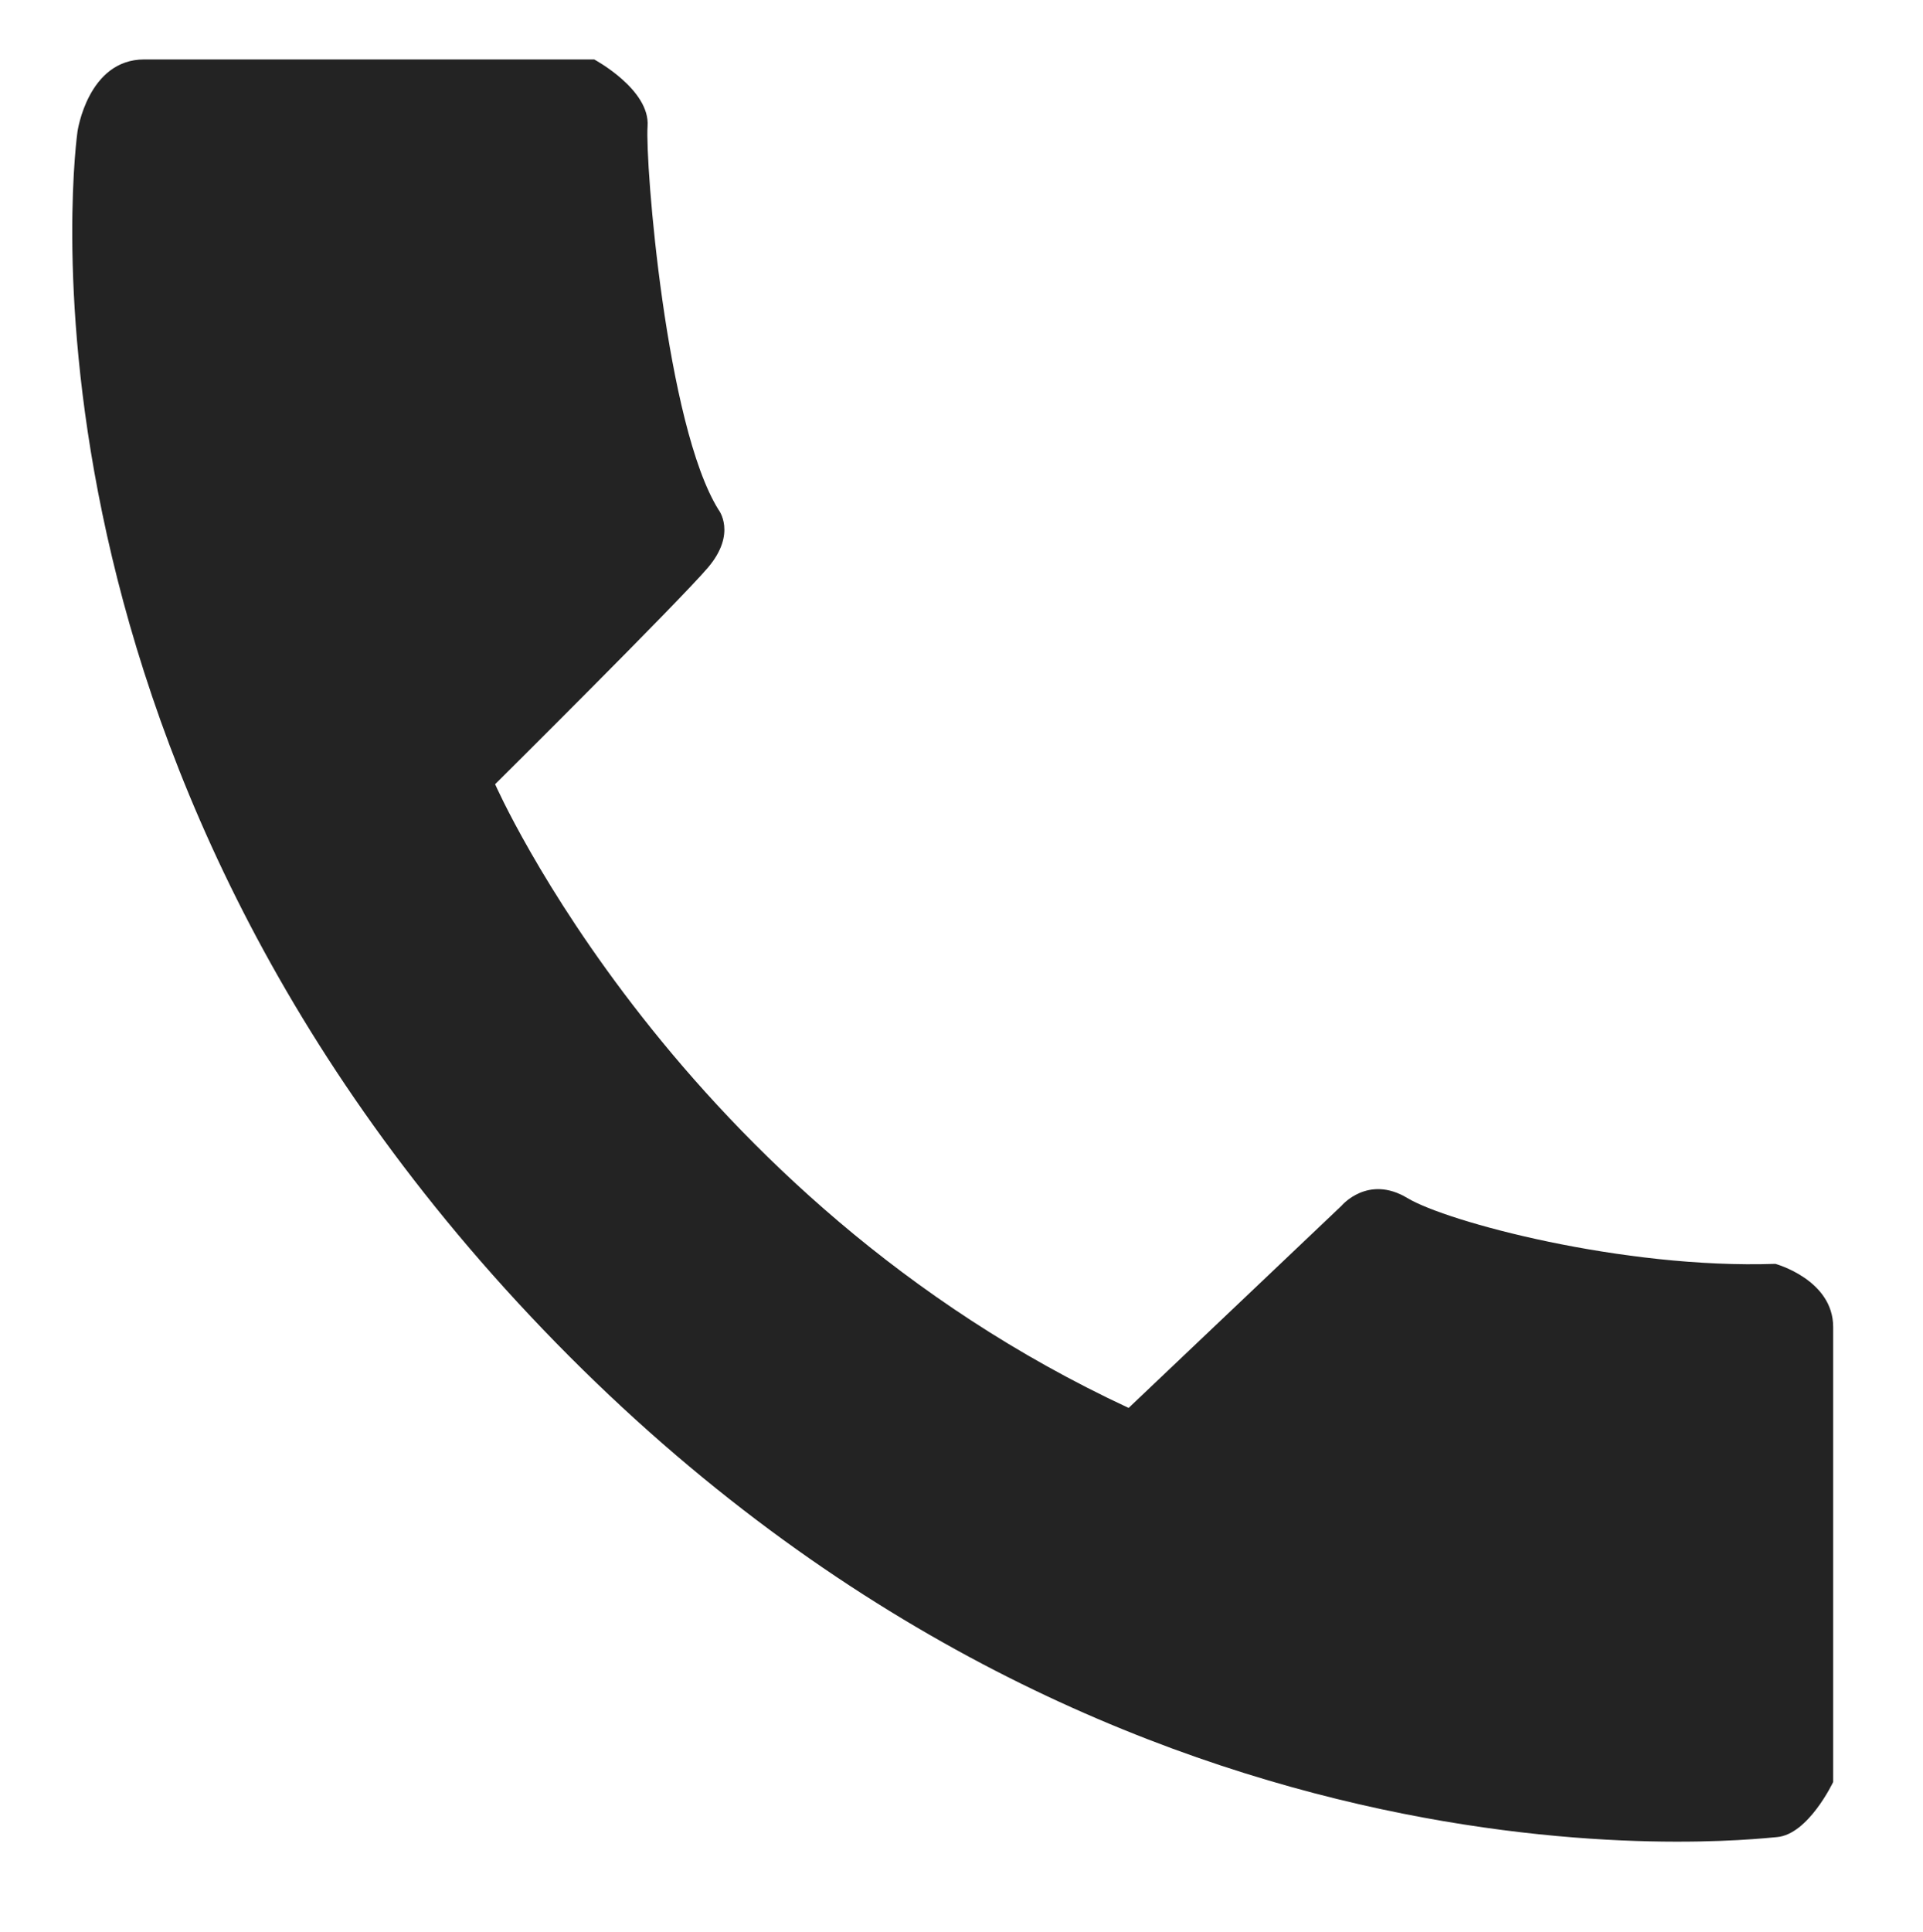 <svg xmlns="http://www.w3.org/2000/svg" width="23.525" height="23.631" viewBox="0 0 23.525 23.631"><path fill="#232323" d="M1.764.727h5.505s.687.368.653.818c-.031.449.225 3.659.868 4.689 0 0 .227.286-.127.705-.354.417-2.606 2.652-2.606 2.652s2.219 5.056 7.75 7.628l2.605-2.473s.321-.385.805-.094c.48.29 2.636.869 4.502.805 0 0 .707.193.707.772v5.565s-.303.642-.689.674c-.387.031-8.211.966-15.092-6.207C-.14 9.187.948 1.609.948 1.609s.126-.882.816-.882z"/></svg>
